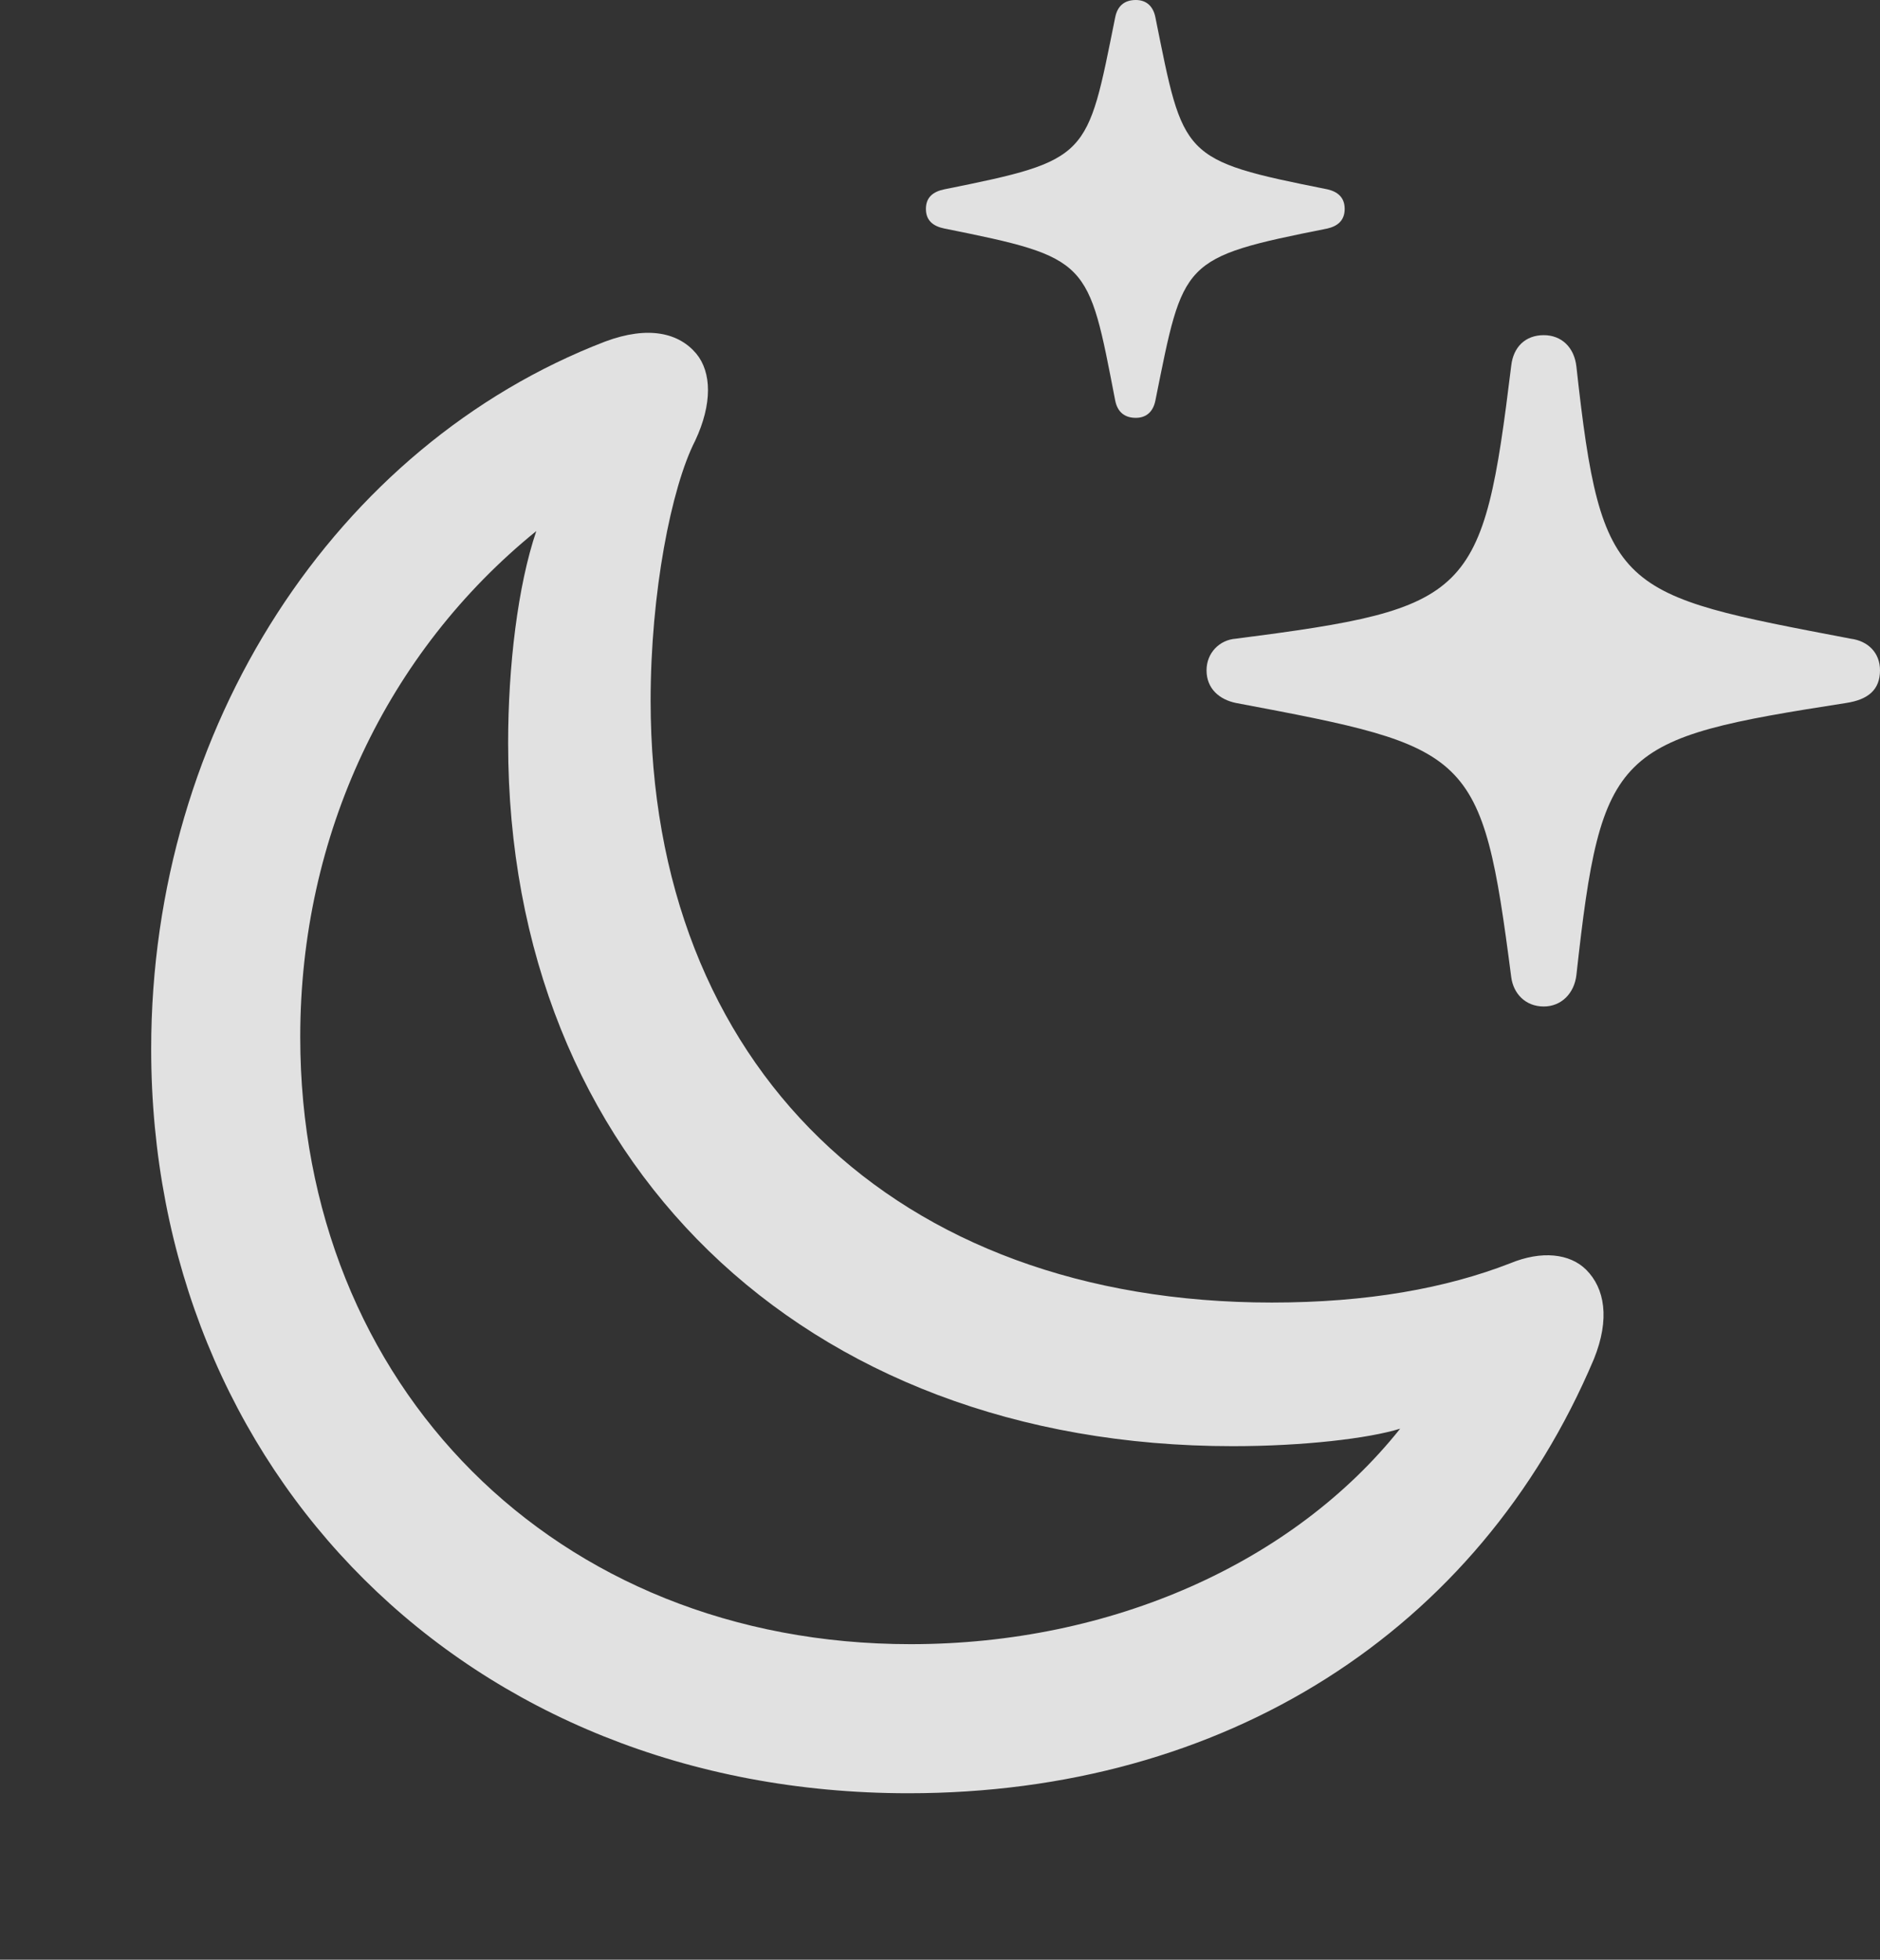 <?xml version="1.0" encoding="UTF-8"?>
<!--Generator: Apple Native CoreSVG 232.5-->
<!DOCTYPE svg
PUBLIC "-//W3C//DTD SVG 1.1//EN"
       "http://www.w3.org/Graphics/SVG/1.1/DTD/svg11.dtd">
<svg version="1.1" xmlns="http://www.w3.org/2000/svg" xmlns:xlink="http://www.w3.org/1999/xlink" width="16.875" height="17.588">
 <rect width="100%" height="100%" fill="#333333" stroke="none"/>
 <g>
  <rect height="17.588" opacity="0" width="16.875" x="0" y="0"/>
  <path d="M13.857 9.033C14.014 9.033 14.131 8.916 14.15 8.75C14.375 6.709 14.502 6.631 16.572 6.309C16.768 6.279 16.875 6.191 16.875 6.016C16.875 5.859 16.768 5.752 16.611 5.732C14.521 5.332 14.375 5.332 14.15 3.291C14.131 3.115 14.014 3.008 13.857 3.008C13.691 3.008 13.584 3.115 13.565 3.281C13.31 5.361 13.213 5.459 11.094 5.732C10.947 5.742 10.83 5.859 10.83 6.016C10.83 6.182 10.947 6.279 11.094 6.309C13.213 6.709 13.301 6.729 13.565 8.77C13.584 8.916 13.691 9.033 13.857 9.033ZM10.195 3.75C10.293 3.75 10.352 3.691 10.371 3.594C10.625 2.334 10.596 2.314 11.914 2.051C12.002 2.031 12.07 1.982 12.07 1.875C12.07 1.768 12.002 1.719 11.914 1.699C10.596 1.436 10.625 1.416 10.371 0.156C10.352 0.059 10.293 0 10.195 0C10.088 0 10.029 0.059 10.01 0.156C9.756 1.416 9.785 1.436 8.477 1.699C8.379 1.719 8.311 1.768 8.311 1.875C8.311 1.982 8.379 2.031 8.477 2.051C9.785 2.314 9.766 2.334 10.01 3.594C10.029 3.691 10.088 3.75 10.195 3.75Z" fill="#ffffff" fill-opacity="0.85"/>
  <path d="M8.154 16.094C10.986 16.094 13.271 14.648 14.307 12.197C14.453 11.836 14.404 11.562 14.238 11.396C14.092 11.25 13.838 11.221 13.555 11.338C12.979 11.562 12.275 11.69 11.416 11.69C8.027 11.69 5.84 9.561 5.84 6.289C5.84 5.322 6.025 4.375 6.24 3.955C6.396 3.623 6.387 3.34 6.25 3.174C6.094 2.988 5.82 2.92 5.43 3.066C3.018 3.994 1.357 6.523 1.357 9.414C1.357 13.203 4.189 16.094 8.154 16.094ZM8.174 14.756C4.98 14.756 2.695 12.432 2.695 9.307C2.695 7.49 3.477 5.85 4.814 4.766C4.648 5.254 4.561 5.977 4.561 6.67C4.561 10.41 7.197 12.979 11.065 12.979C11.699 12.979 12.285 12.91 12.568 12.822C11.611 14.023 9.98 14.756 8.174 14.756Z" fill="#ffffff" fill-opacity="0.85"/>
 </g>
</svg>
